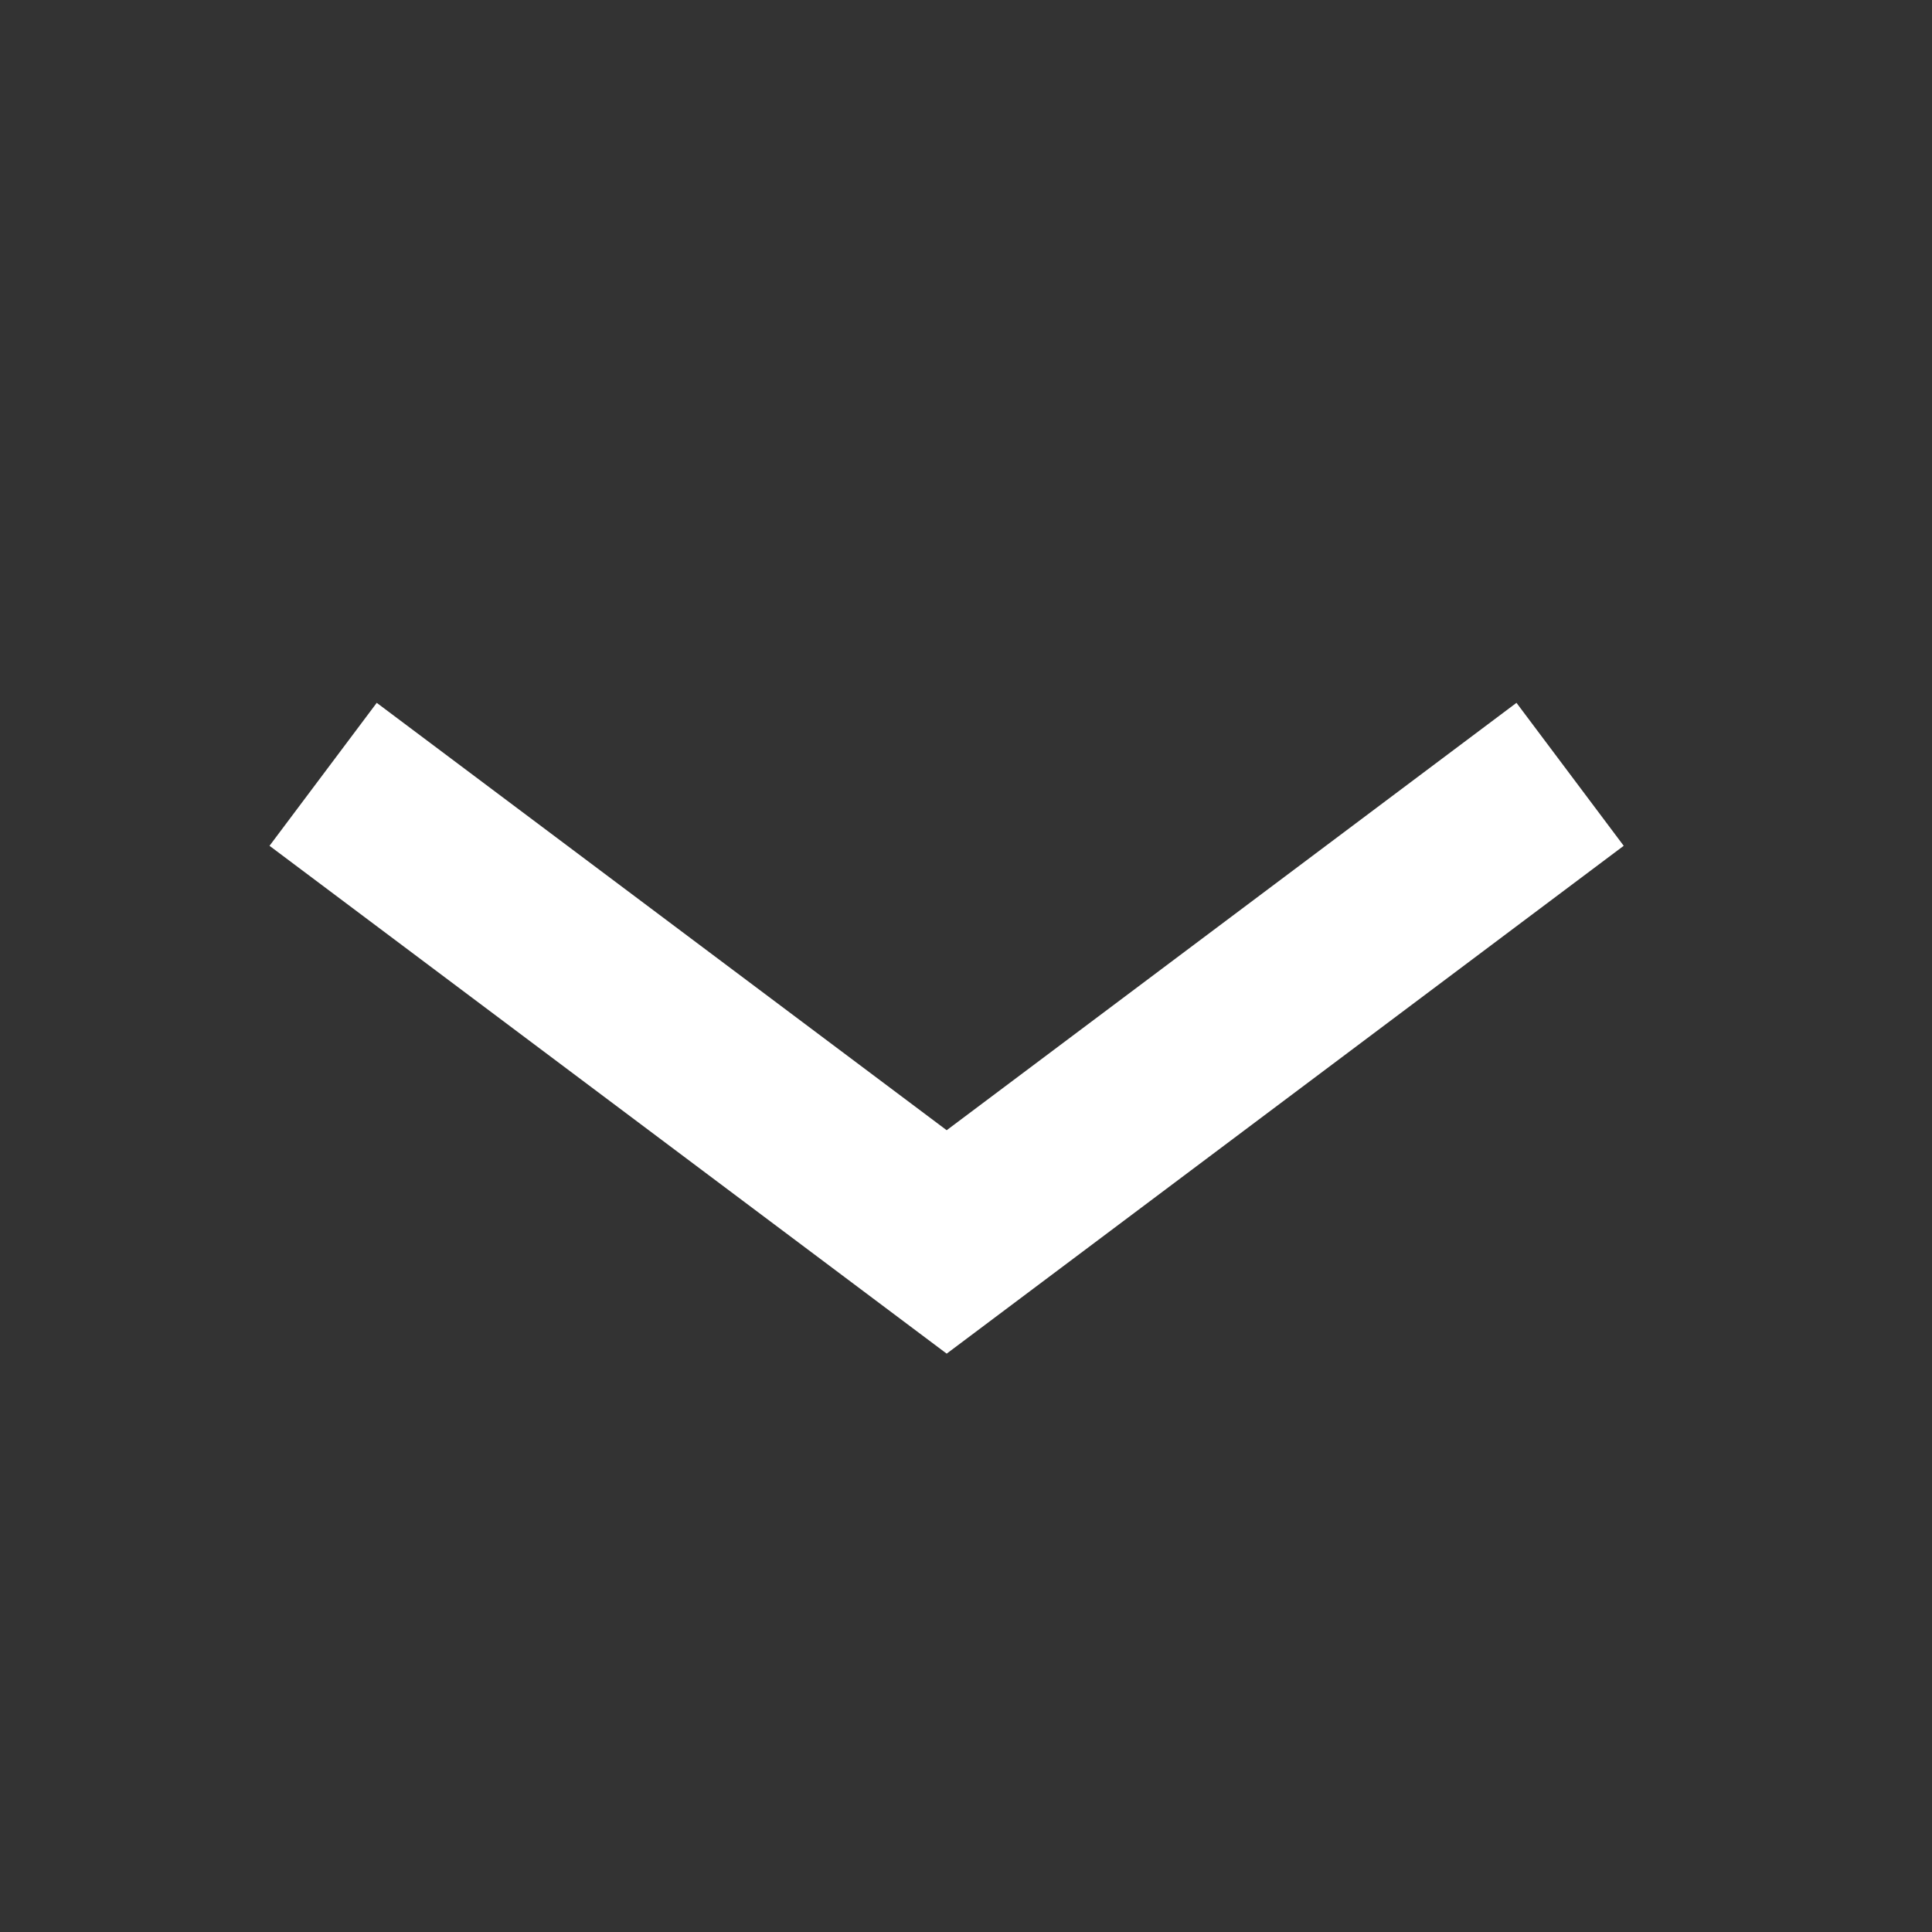 <svg width="14" height="14" viewBox="0 0 14 14" fill="none" xmlns="http://www.w3.org/2000/svg">
<rect x="0" y="0" width="14" height="14" fill="#333333" stroke="none"/>
<path fill-rule="evenodd" clip-rule="evenodd" d="M2.73 5.093L6.86 8.19L10.989 5.093L11.766 6.129L6.86 9.809L1.953 6.129L2.73 5.093Z" fill="white"/>
</svg>
